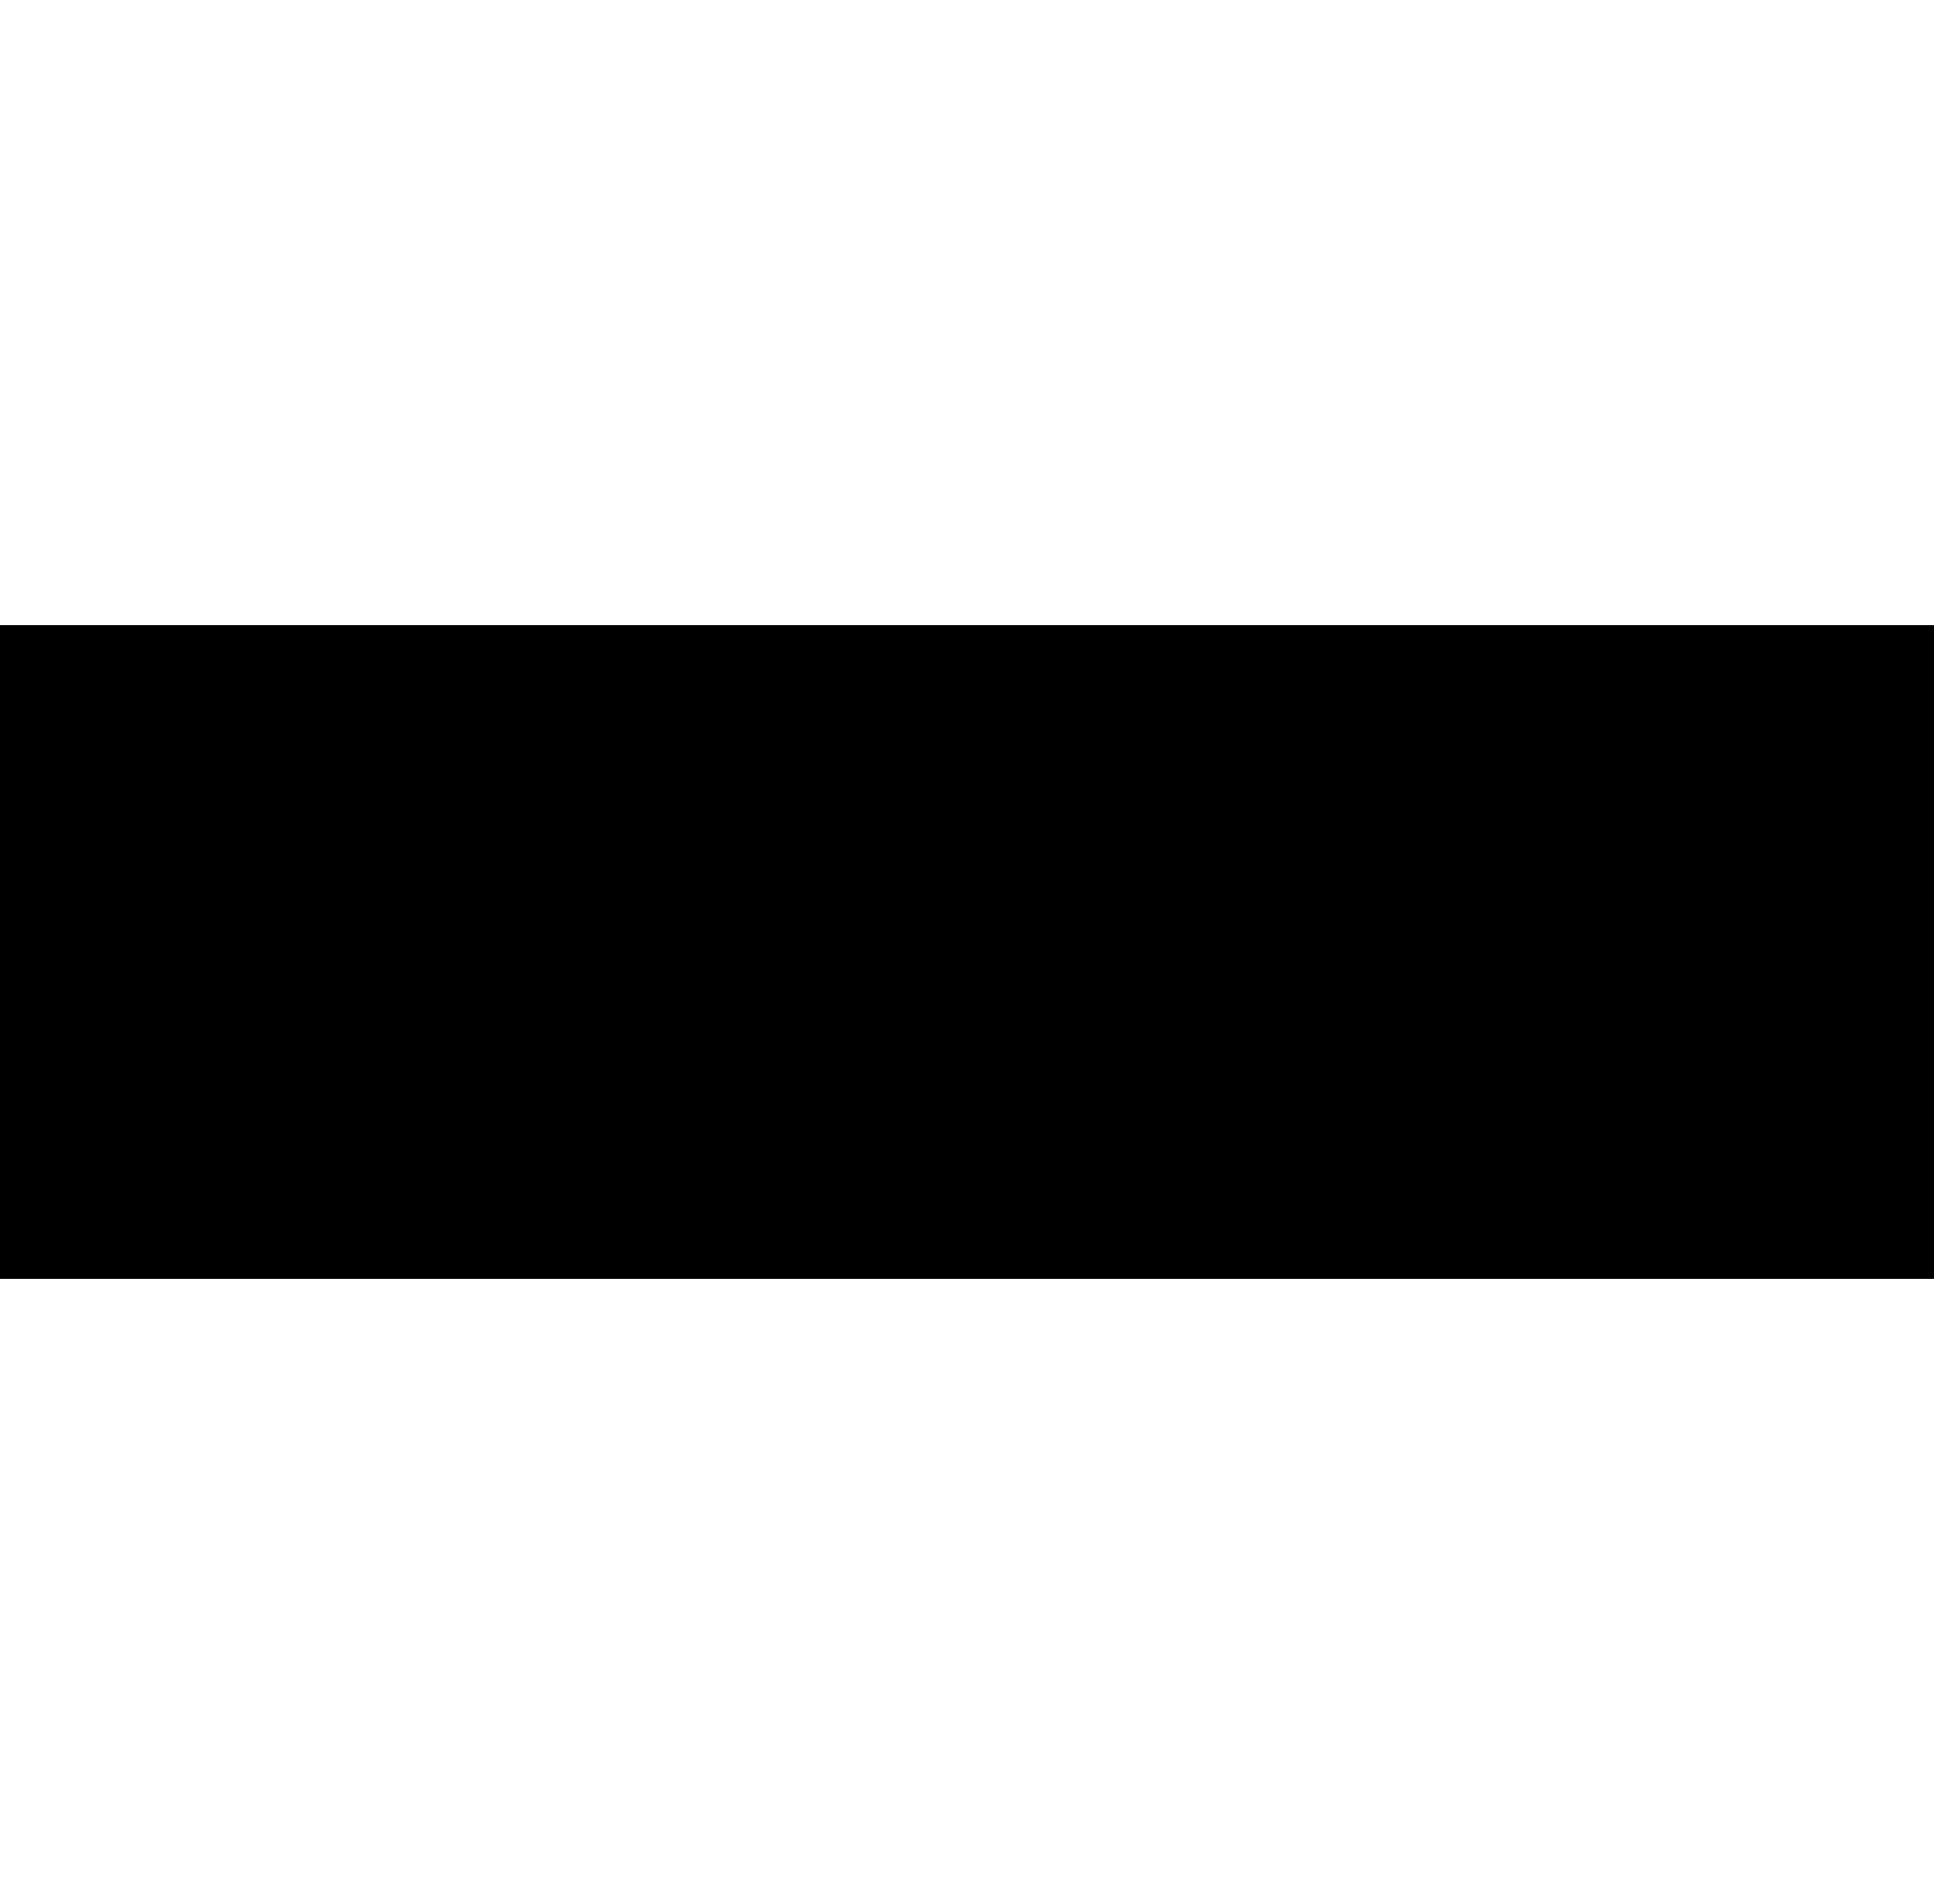 <?xml version="1.0" encoding="UTF-8"?>
<svg width="640" viewBox="0 0 1864 630" xmlns="http://www.w3.org/2000/svg">
  <rect width="1864" height="630" x="0" y="0" fill="black" />
  <rect name="0" width="466" height="630" x="0" y="0" shape-rendering="crispEdges" style="fill: hsl(255, 100%, 50%);" />
  <rect name="1" width="466" height="630" x="466" y="0" shape-rendering="crispEdges" style="fill: hsl(329, 100%, 50%);" />
  <rect name="2" width="466" height="630" x="932" y="0" shape-rendering="crispEdges" style="fill: hsl(244, 100%, 50%);" />
  <rect name="3" width="466" height="630" x="1398" y="0" shape-rendering="crispEdges" style="fill: hsl(259, 100%, 50%);" />
</svg>
